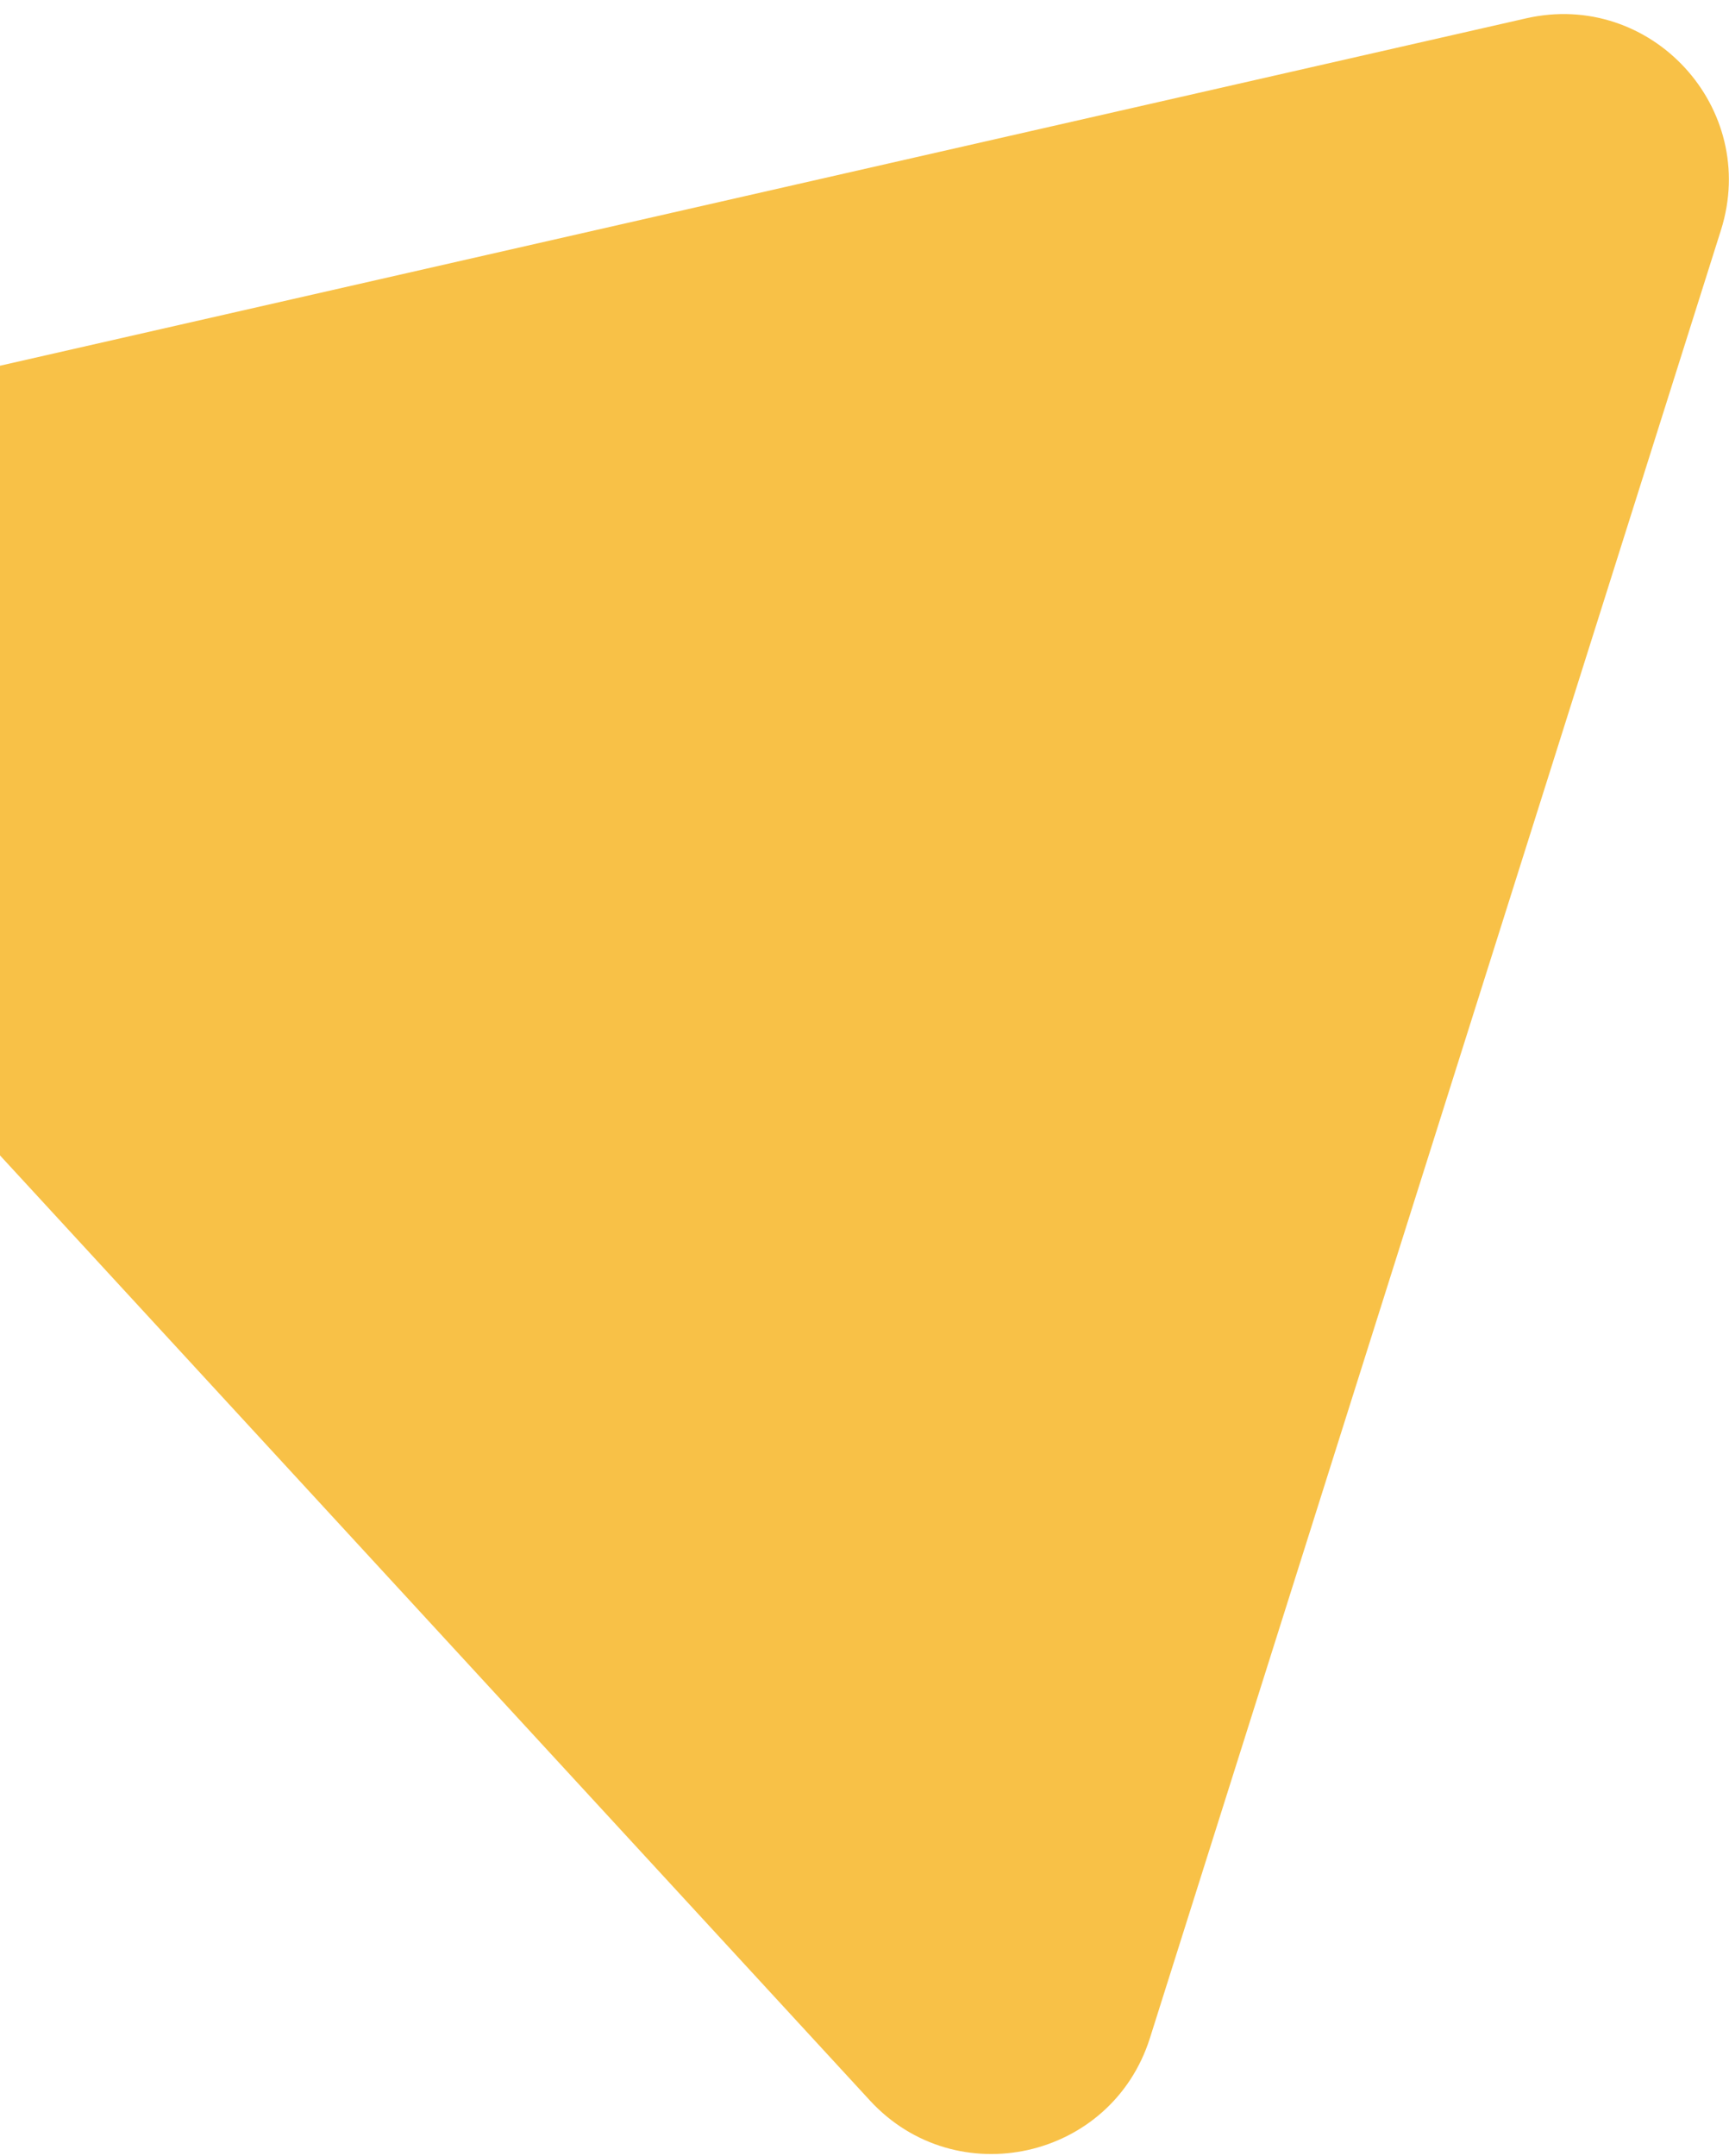 <svg width="73" height="91" viewBox="0 0 73 91" fill="none" xmlns="http://www.w3.org/2000/svg">
<path d="M64.433 0.774C69.706 -0.426 74.29 4.552 72.661 9.709L48.551 86.01C46.93 91.139 40.371 92.6 36.727 88.643L-17.189 30.094C-20.833 26.137 -18.837 19.72 -13.592 18.527L64.433 0.774Z" fill="#F5AA00" fill-opacity="0.72"/>
</svg>
